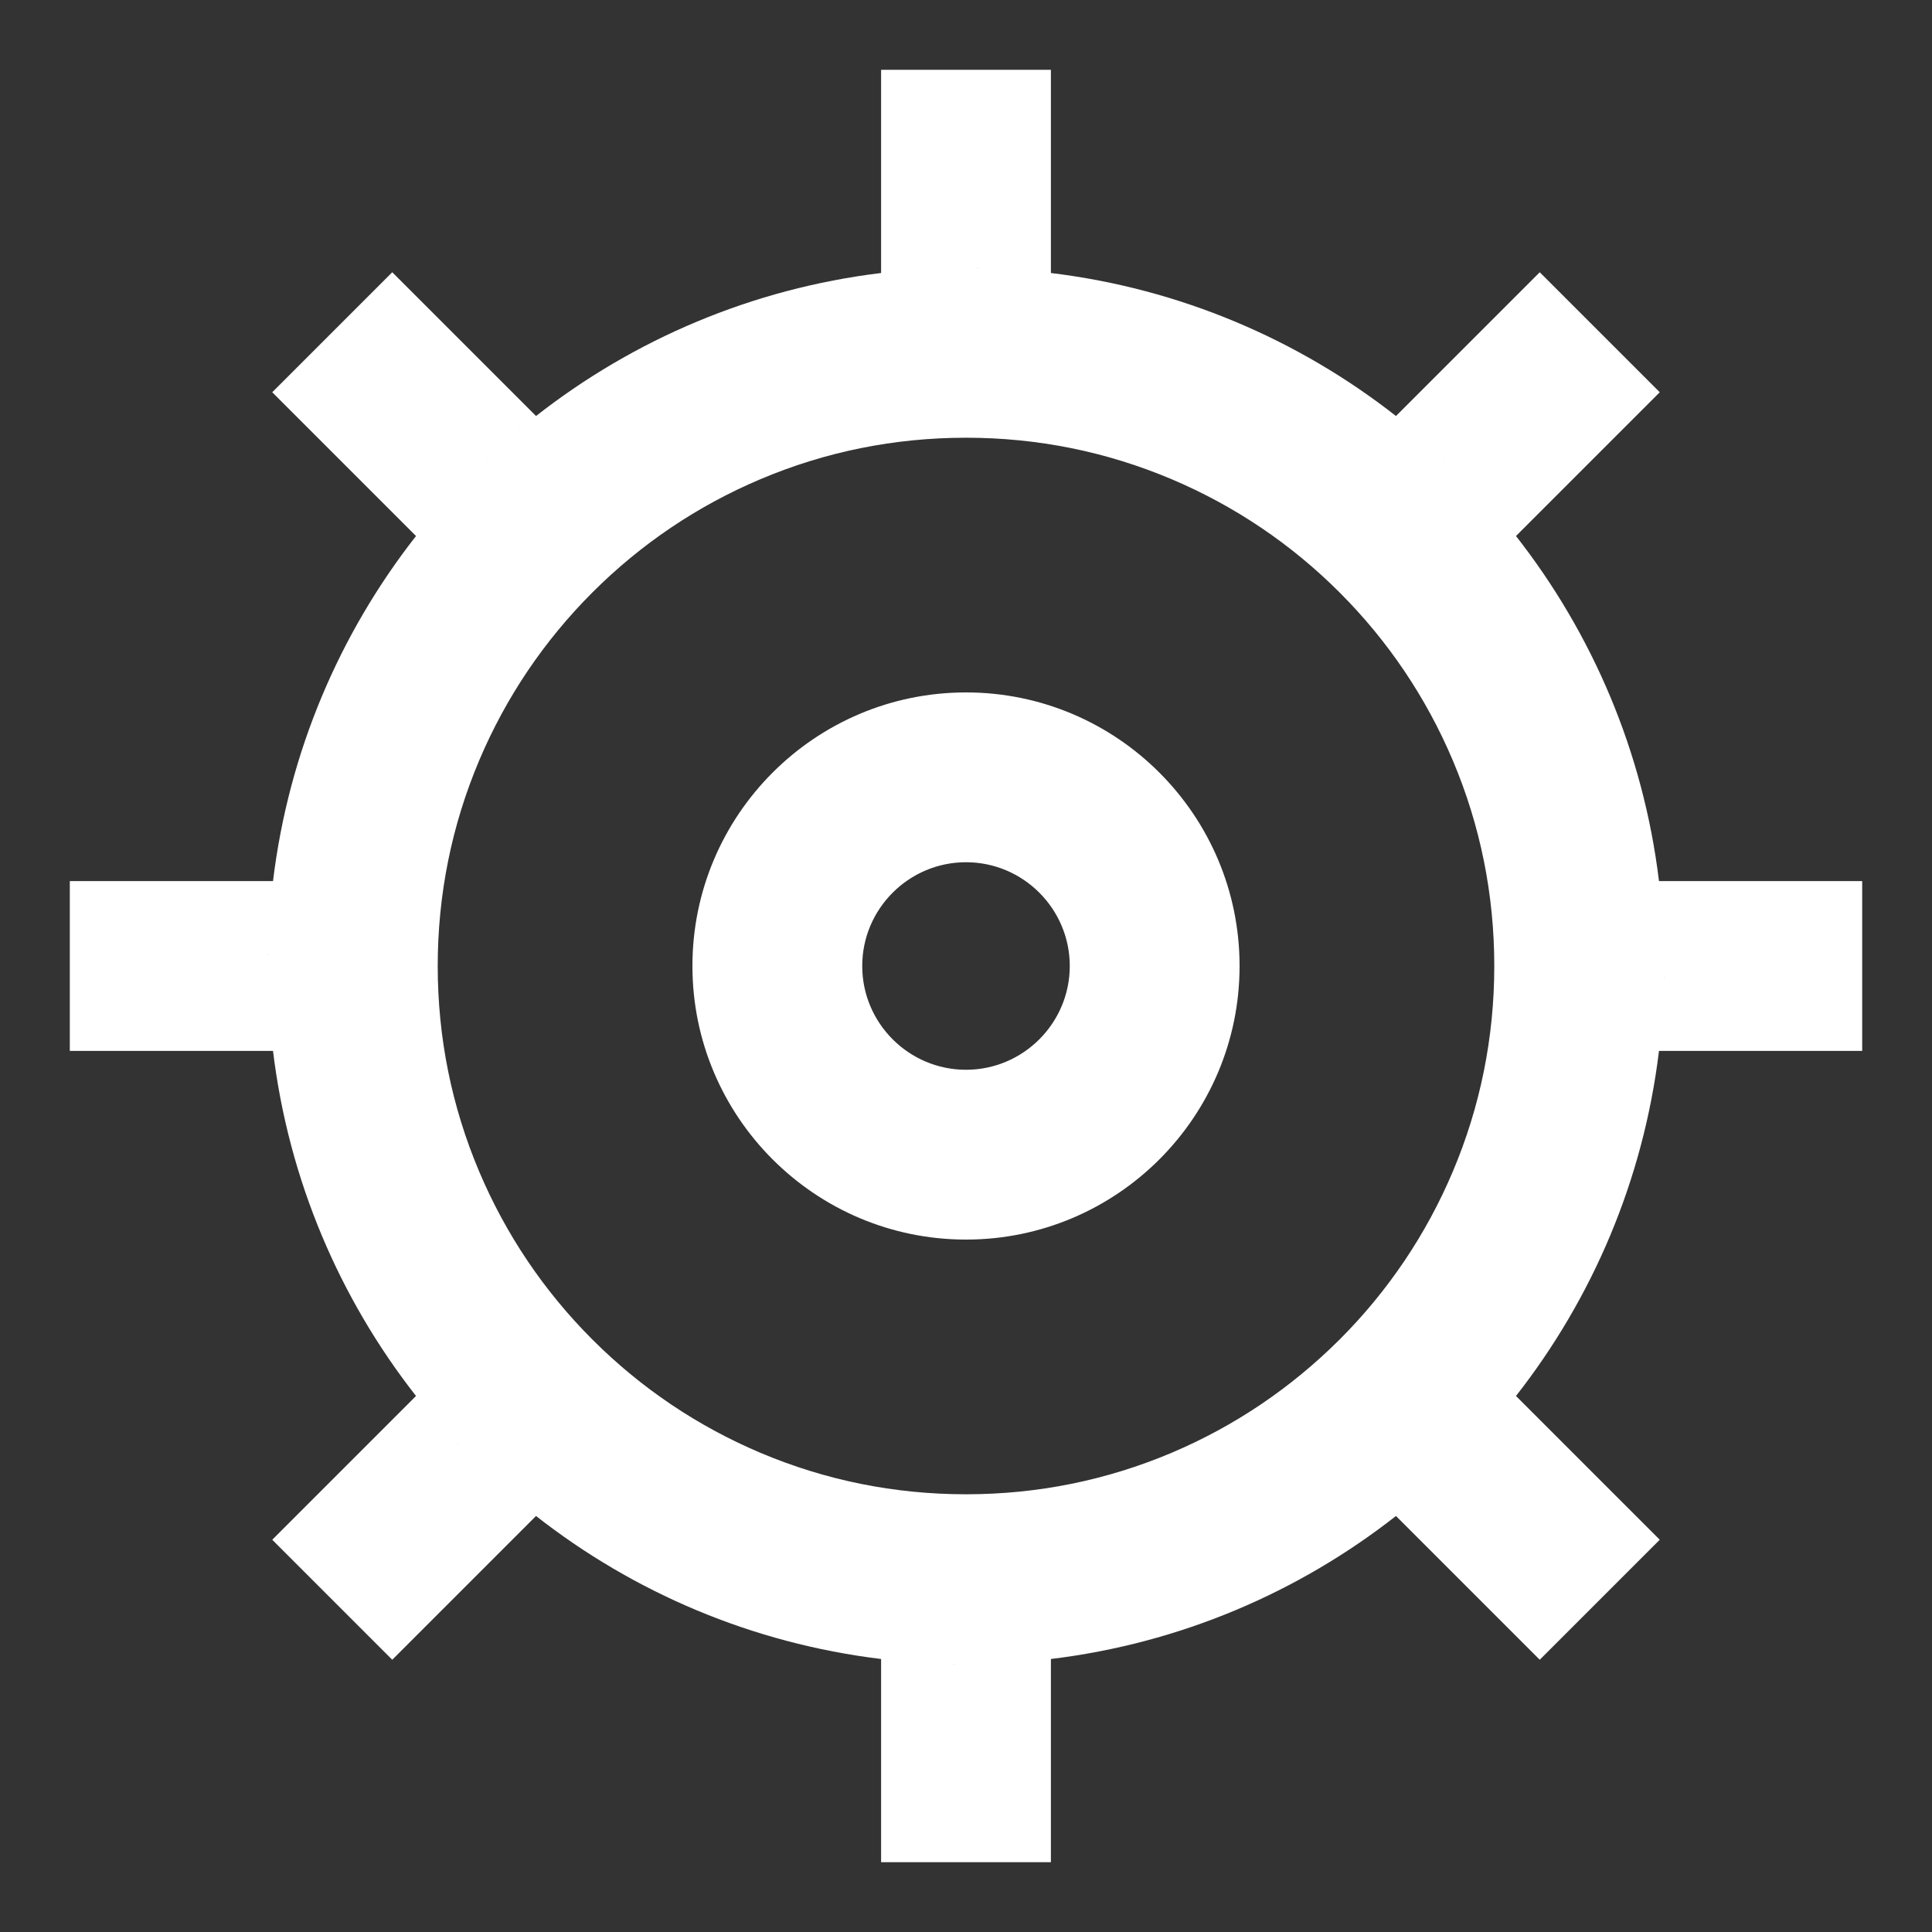 <?xml version="1.0" standalone="no"?><!DOCTYPE svg PUBLIC "-//W3C//DTD SVG 1.1//EN" "http://www.w3.org/Graphics/SVG/1.1/DTD/svg11.dtd"><svg t="1547602696244" class="icon" style="" viewBox="0 0 1024 1024" version="1.1" xmlns="http://www.w3.org/2000/svg" p-id="9940" xmlns:xlink="http://www.w3.org/1999/xlink" width="16" height="16"><rect x="0" y="0" width="1024" height="1024" fill="#333333" stroke="none"/><defs><style type="text/css"></style></defs><path d="M987 557v-90H879.3c-8.3-68.5-35.3-131.2-75.8-182.9l76.2-76.2-63.6-63.6-76.2 76.2C688.2 180 625.5 153 557 144.7V37h-90v107.7c-68.5 8.3-131.2 35.3-182.9 75.8l-76.2-76.2-63.6 63.6 76.2 76.2C180 335.8 153 398.5 144.7 467H37v90h107.7c8.3 68.5 35.3 131.2 75.8 182.9l-76.2 76.2 63.6 63.6 76.2-76.2C335.8 844 398.5 871 467 879.3V987h90V879.3c68.5-8.3 131.2-35.3 182.9-75.8l76.2 76.2 63.6-63.6-76.2-76.2C844 688.2 871 625.5 879.3 557H987z m-105.7-22.2v-0.6 0.6z m0.3-5.2c0-0.5 0-0.9 0.1-1.4-0.1 0.5-0.1 1-0.1 1.4z m0.2-5.3c0-0.5 0-1.1 0.1-1.6-0.1 0.5-0.1 1.1-0.1 1.6z m0.1-5.4v-1.5c0.1 0.4 0 0.9 0 1.5z m-0.6-29.1v-0.6 0.6z m0.7 16.9v-1.5c-0.1 0.5 0 1 0 1.5z m-0.2-5.4c0-0.5 0-1.1-0.1-1.6 0.1 0.5 0.1 1.1 0.1 1.6z m-0.2-5.5c0-0.5 0-0.9-0.1-1.4 0.1 0.4 0.1 0.9 0.1 1.4z m-85-220.2c-0.2-0.2-0.3-0.4-0.5-0.6 0.2 0.2 0.4 0.4 0.5 0.6z m-3.5-4.2c-0.2-0.2-0.3-0.4-0.5-0.5 0.2 0.1 0.3 0.3 0.5 0.5z m-7.8-8.8l-0.1-0.1c0.1 0 0.1 0.1 0.1 0.1z m-3.6-3.9l-0.6-0.6c0.3 0.2 0.4 0.4 0.6 0.6z m-3.9-4.1l-0.4-0.4 0.4 0.4zM749 227.9c-0.2-0.2-0.4-0.3-0.6-0.5 0.2 0.1 0.4 0.3 0.6 0.5z m20.7 18.6l-0.4-0.4 0.4 0.4z m-3.9-3.7l-0.6-0.6c0.3 0.3 0.5 0.4 0.6 0.6z m-4.3-4l-0.1-0.1s0.1 0 0.1 0.1z m-8.3-7.4c-0.2-0.2-0.4-0.3-0.5-0.5 0.1 0.2 0.3 0.3 0.5 0.5z m-218.4-88.7h-0.6 0.6z m-5.2-0.3c-0.5 0-0.9 0-1.4-0.1 0.5 0.1 1 0.1 1.4 0.1z m-5.3-0.2c-0.5 0-1.1 0-1.6-0.1 0.5 0.1 1.1 0.1 1.6 0.1z m-5.4-0.1h-1.5c0.4-0.1 0.9 0 1.5 0z m-29.1 0.6h-0.6 0.6z m16.9-0.7h-1.5c0.5 0.1 1 0 1.5 0z m-5.4 0.2c-0.5 0-1.1 0-1.6 0.1 0.5-0.1 1.1-0.1 1.6-0.1z m-5.5 0.2c-0.5 0-0.9 0-1.4 0.1 0.4-0.1 0.9-0.1 1.4-0.1z m-220.2 85c-0.2 0.2-0.4 0.3-0.6 0.5 0.2-0.2 0.4-0.4 0.6-0.5z m-4.2 3.5c-0.2 0.2-0.4 0.3-0.5 0.5 0.1-0.2 0.3-0.3 0.5-0.5z m-8.8 7.8l-0.1 0.1c0-0.1 0.1-0.1 0.1-0.1z m-3.9 3.6l-0.6 0.6c0.2-0.3 0.4-0.4 0.6-0.6z m-4.1 3.9l-0.4 0.4 0.4-0.4zM227.9 275c-0.2 0.2-0.3 0.4-0.5 0.6 0.1-0.2 0.3-0.4 0.5-0.6z m18.6-20.7l-0.4 0.4 0.4-0.4z m-3.7 3.8l-0.6 0.6 0.6-0.6z m-4 4.4l-0.1 0.1s0-0.1 0.1-0.1z m-7.4 8.3c-0.2 0.2-0.3 0.4-0.5 0.5 0.2-0.1 0.3-0.3 0.5-0.5z m-88.7 218.4v0z m-0.3 5.2c0 0.5 0 0.9-0.1 1.4 0.1-0.5 0.1-1 0.1-1.4z m-0.2 5.3c0 0.5 0 1.1-0.1 1.6 0.1-0.5 0.1-1.1 0.1-1.6z m-0.1 5.4v1.5c-0.1-0.4 0-0.9 0-1.5z m0.6 29.2v0z m-0.7-17v1.5c0.1-0.5 0-1 0-1.5z m0.2 5.4c0 0.5 0 1.1 0.1 1.6-0.1-0.5-0.1-1.1-0.1-1.6z m0.2 5.5c0 0.5 0 0.9 0.1 1.4-0.1-0.4-0.1-0.9-0.1-1.4z m85 220.2c0.2 0.2 0.3 0.4 0.5 0.6-0.2-0.2-0.4-0.4-0.5-0.6z m3.5 4.2c0.2 0.2 0.3 0.4 0.5 0.5-0.2-0.1-0.3-0.3-0.5-0.5z m7.8 8.8l0.1 0.1c-0.1 0-0.1-0.1-0.1-0.1z m3.6 3.9l0.6 0.6c-0.3-0.2-0.5-0.4-0.6-0.6z m3.9 4.1c0.1 0.1 0.2 0.3 0.4 0.4l-0.4-0.4z m28.8 26.7c0.2 0.2 0.4 0.3 0.6 0.5-0.2-0.1-0.4-0.3-0.6-0.5z m-20.7-18.6l0.4 0.4-0.4-0.4z m3.9 3.7l0.6 0.6c-0.3-0.3-0.5-0.4-0.6-0.6z m4.3 4c0.1 0 0.1 0.1 0.2 0.1-0.1 0-0.2-0.1-0.2-0.1z m8.3 7.4c0.2 0.2 0.4 0.3 0.5 0.5-0.1-0.2-0.3-0.3-0.5-0.5z m218.4 88.7h0.6-0.6z m5.2 0.3c0.5 0 0.9 0 1.4 0.1-0.5-0.1-1-0.1-1.4-0.1z m5.3 0.2c0.5 0 1.1 0 1.6 0.1-0.5-0.1-1.1-0.1-1.6-0.1z m5.4 0.1h1.5c-0.4 0.1-0.9 0-1.5 0z m29.2-0.6h0.6-0.6z m-17 0.7h1.5c-0.5-0.1-1 0-1.5 0z m5.4-0.2c0.5 0 1.1 0 1.6-0.1-0.5 0.1-1.1 0.1-1.6 0.1z m5.5-0.2c0.5 0 0.9 0 1.4-0.1-0.4 0.1-0.9 0.1-1.4 0.1zM621 770c-34.5 14.6-71.1 22-109 22s-74.5-7.4-109-22c-33.3-14.1-63.3-34.3-89-60-25.7-25.7-45.9-55.7-60-89-14.6-34.5-22-71.1-22-109 0-37.8 7.4-74.5 22-109 14.1-33.3 34.3-63.3 60-89 25.7-25.7 55.7-45.9 89-60 34.5-14.6 71.1-22 109-22s74.5 7.4 109 22c33.3 14.1 63.3 34.3 89 60 25.7 25.7 45.9 55.7 60 89 14.6 34.5 22 71.1 22 109 0 37.8-7.4 74.5-22 109-14.1 33.3-34.3 63.3-60 89-25.8 25.7-55.7 45.9-89 60z m164.3-8.6l-0.1 0.1c0.1 0 0.1-0.1 0.1-0.1z m-3.6 3.9l-0.6 0.6c0.3-0.2 0.5-0.4 0.6-0.6z m-3.9 4.1c-0.1 0.1-0.2 0.3-0.4 0.4l0.4-0.4zM749 796.1c-0.2 0.2-0.4 0.3-0.6 0.5 0.2-0.1 0.4-0.3 0.6-0.5z m20.7-18.6l-0.4 0.4 0.4-0.4z m-3.9 3.7l-0.6 0.6c0.3-0.3 0.5-0.4 0.6-0.6z m-4.3 4l-0.1 0.1s0.1 0 0.1-0.1z m-8.3 7.4c-0.2 0.2-0.4 0.3-0.5 0.5 0.1-0.2 0.3-0.3 0.5-0.5z m42.9-43.6c0.2-0.2 0.3-0.4 0.5-0.6-0.1 0.2-0.3 0.4-0.5 0.6z m-3.5 4.2c0.2-0.2 0.3-0.4 0.5-0.5-0.2 0.1-0.3 0.3-0.5 0.5zM512 367c-80 0-145 65-145 145s65 145 145 145 145-65 145-145-65-145-145-145z m0 200c-30.3 0-55-24.7-55-55s24.7-55 55-55 55 24.7 55 55-24.7 55-55 55z" p-id="9941" fill="#ffffff"></path></svg>